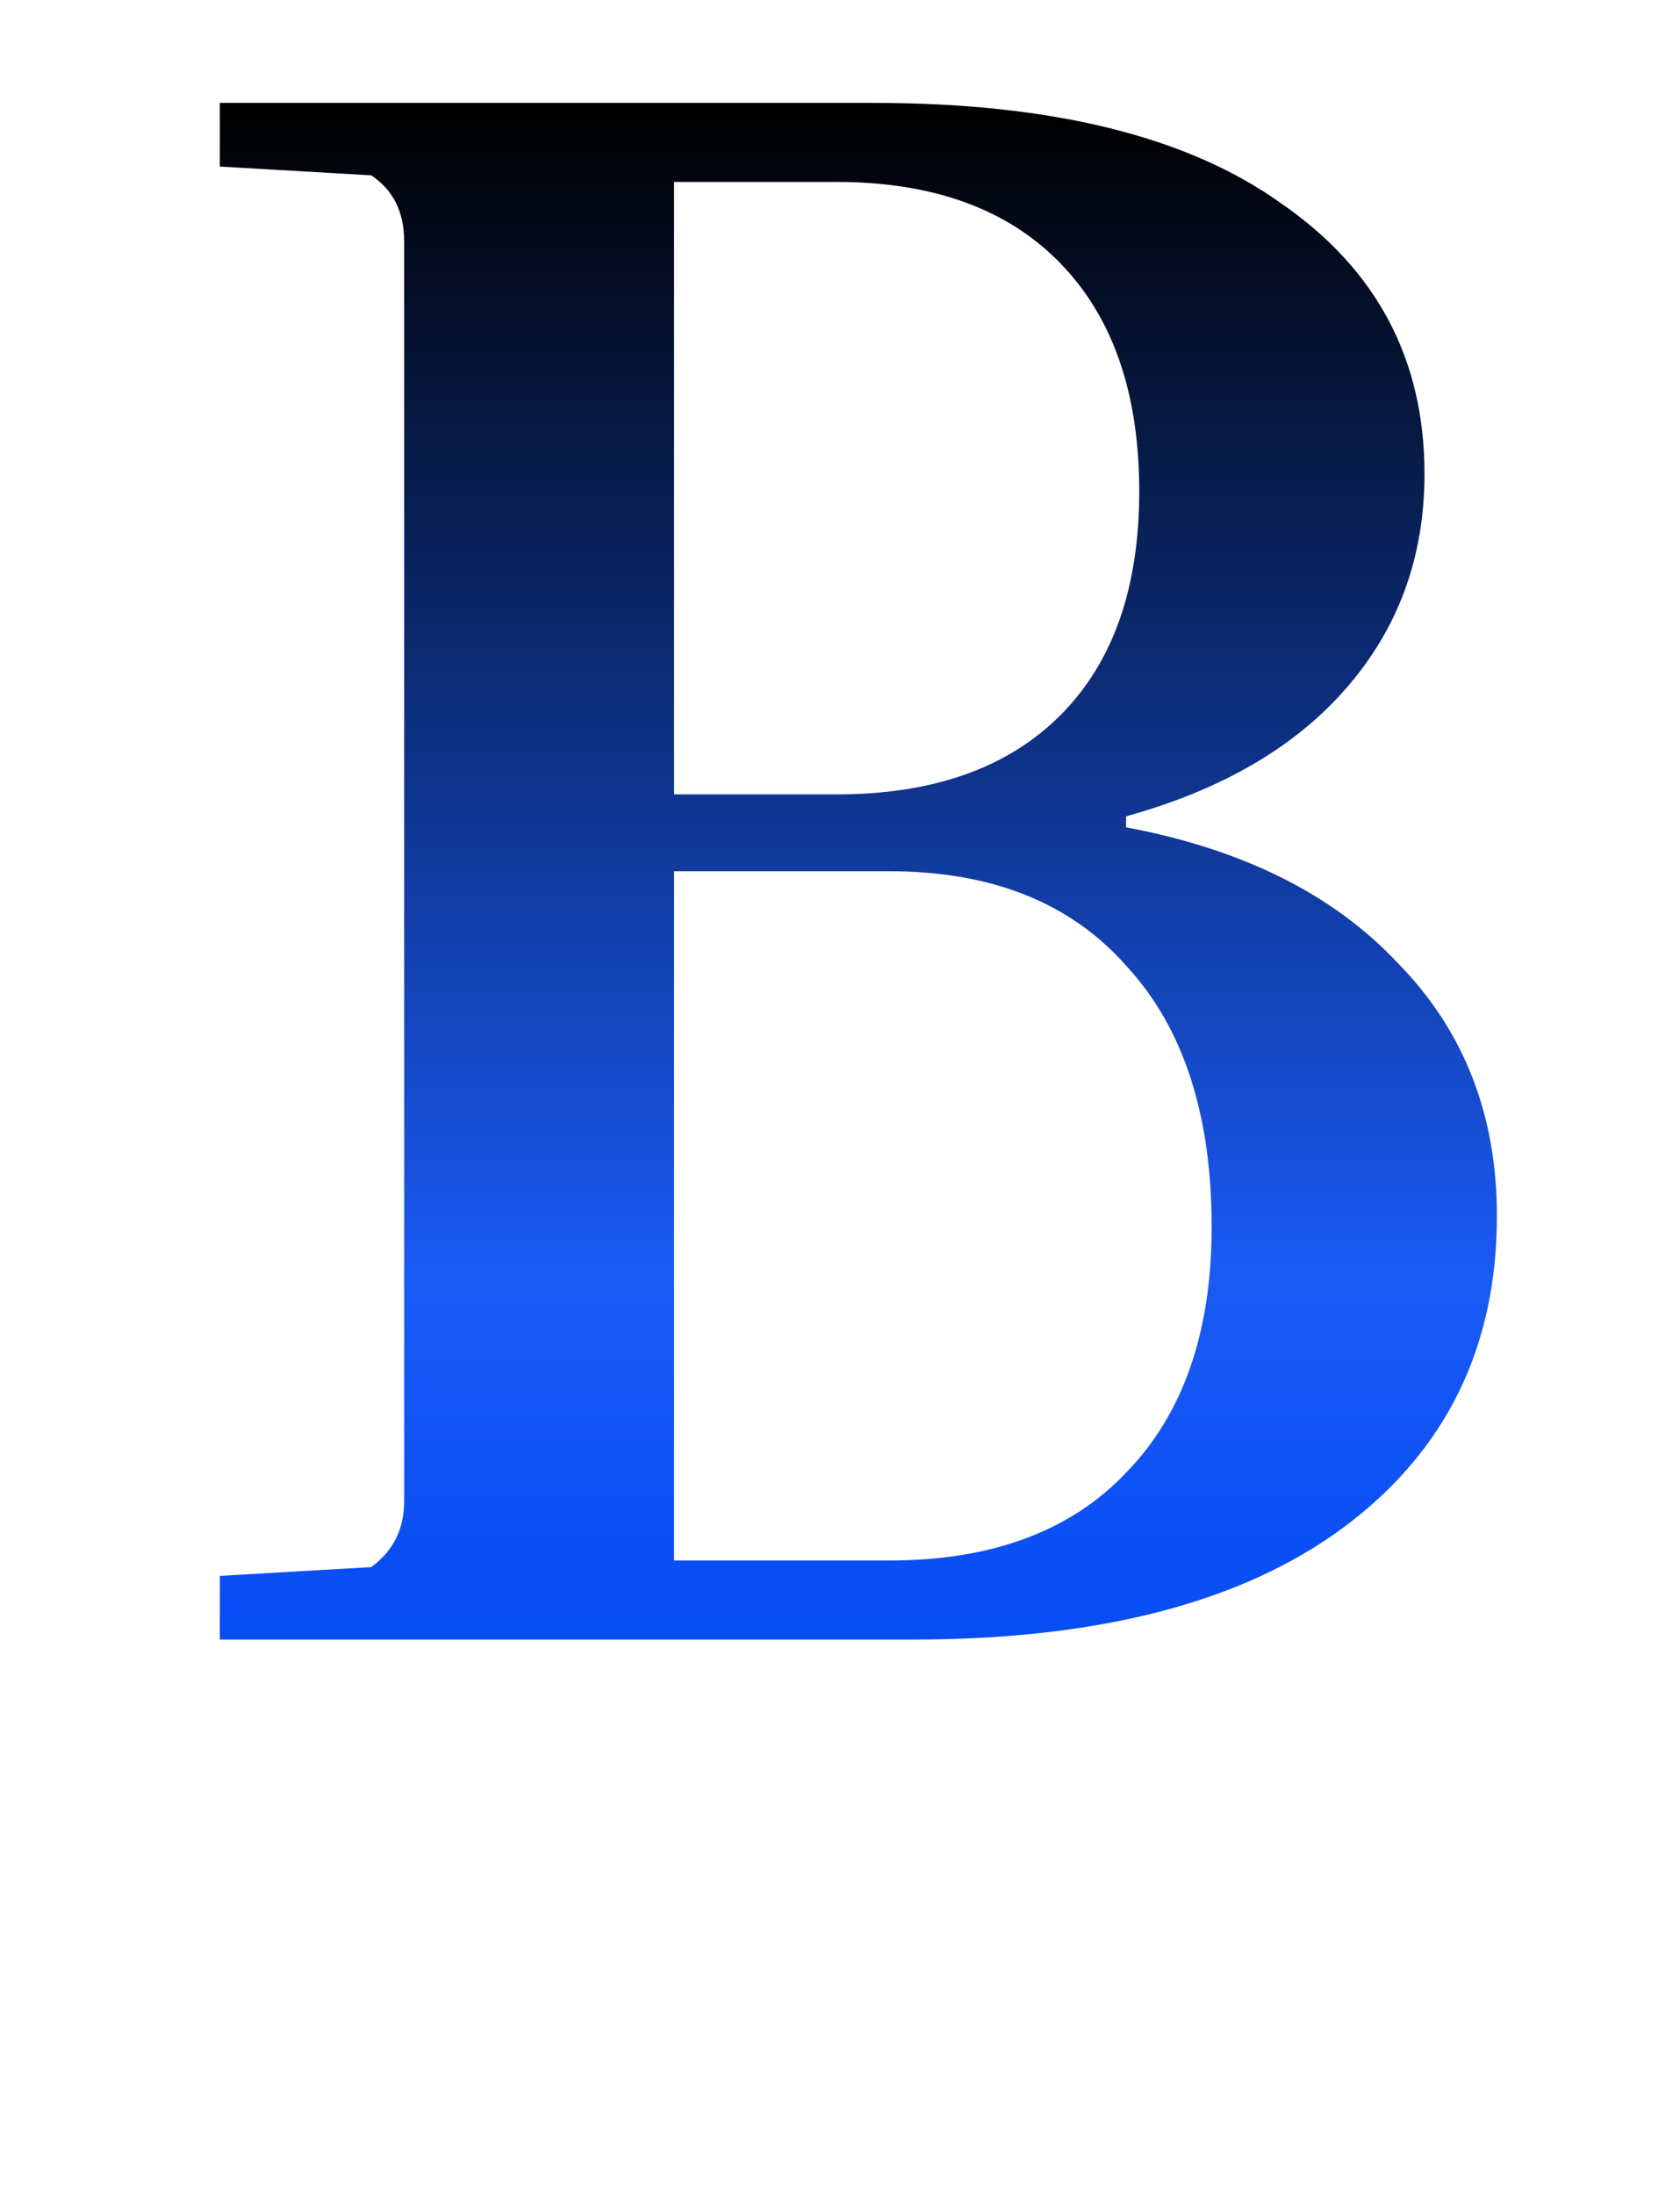 <svg width="49" height="64" viewBox="0 0 49 64" fill="none" xmlns="http://www.w3.org/2000/svg">
<path d="M6.412 47.8V45.944L10.828 45.688C11.468 45.219 11.788 44.579 11.788 43.768V7.032C11.788 6.179 11.468 5.539 10.828 5.112L6.412 4.856V3H25.484C30.689 3 34.657 3.981 37.388 5.944C40.161 7.864 41.548 10.488 41.548 13.816C41.548 16.248 40.78 18.339 39.244 20.088C37.751 21.795 35.617 23.032 32.844 23.8V24.12C36.258 24.76 38.903 26.083 40.78 28.088C42.7 30.051 43.66 32.504 43.66 35.448C43.66 39.288 42.167 42.317 39.18 44.536C36.236 46.712 32.055 47.8 26.636 47.8H6.412ZM24.396 23.16C27.212 23.16 29.388 22.392 30.924 20.856C32.46 19.32 33.228 17.144 33.228 14.328C33.228 11.469 32.46 9.251 30.924 7.672C29.388 6.093 27.212 5.304 24.396 5.304H19.66V23.16H24.396ZM25.932 45.496C28.919 45.496 31.223 44.643 32.844 42.936C34.508 41.229 35.34 38.84 35.34 35.768C35.34 32.483 34.508 29.944 32.844 28.152C31.223 26.317 28.919 25.4 25.932 25.4H19.66V45.496H25.932Z" fill="url(#paint0_linear_3001_5864)"/>
<defs>
<linearGradient id="paint0_linear_3001_5864" x1="64.857" y1="59.8" x2="64.857" y2="-8.2" gradientUnits="userSpaceOnUse">
<stop offset="0.125" stop-color="#0048F4"/>
<stop offset="0.332" stop-color="#1A5AF5"/>
<stop offset="0.832"/>
</linearGradient>
</defs>
</svg>
